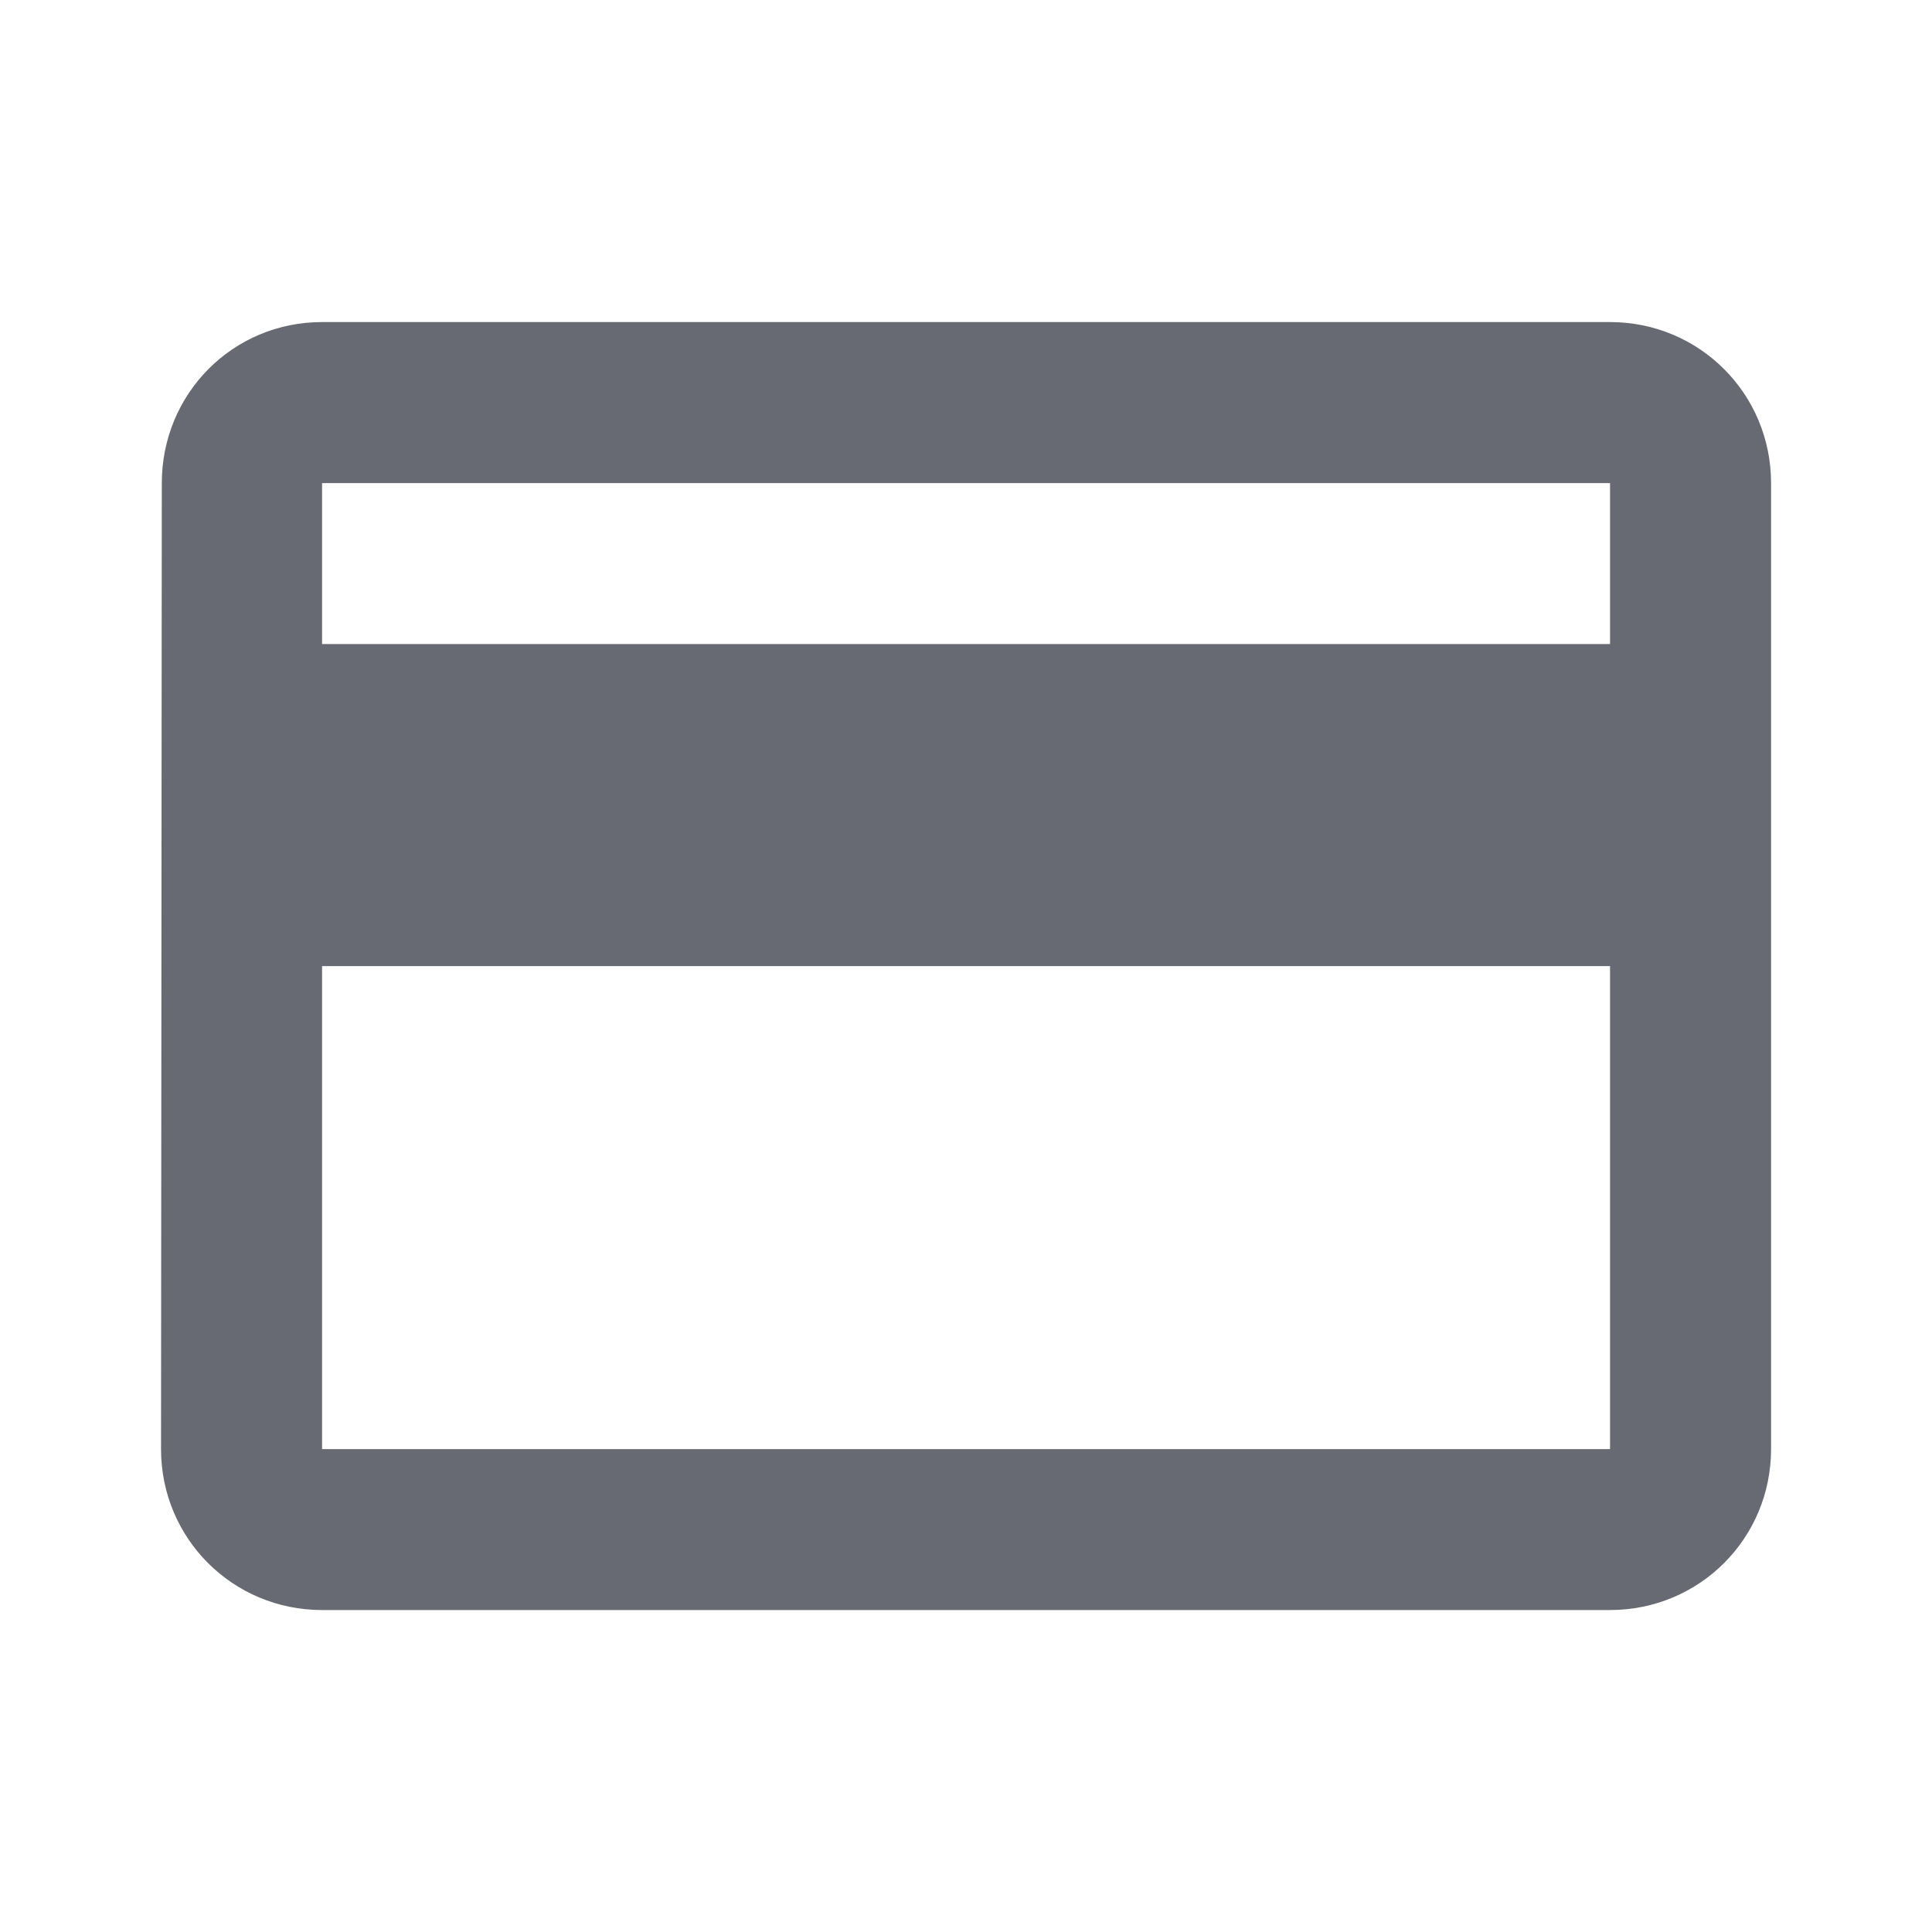 <svg xmlns="http://www.w3.org/2000/svg" width="20" height="20" viewBox="0 0 20 20" fill="none">
  <path d="M16.667 3.334H3.334C2.409 3.334 1.675 4.076 1.675 5.001L1.667 15.001C1.667 15.926 2.409 16.667 3.334 16.667H16.667C17.592 16.667 18.334 15.926 18.334 15.001V5.001C18.334 4.076 17.592 3.334 16.667 3.334ZM16.667 15.001H3.334V10.001H16.667V15.001ZM16.667 6.667H3.334V5.001H16.667V6.667Z" fill="#686A73"/>
</svg>